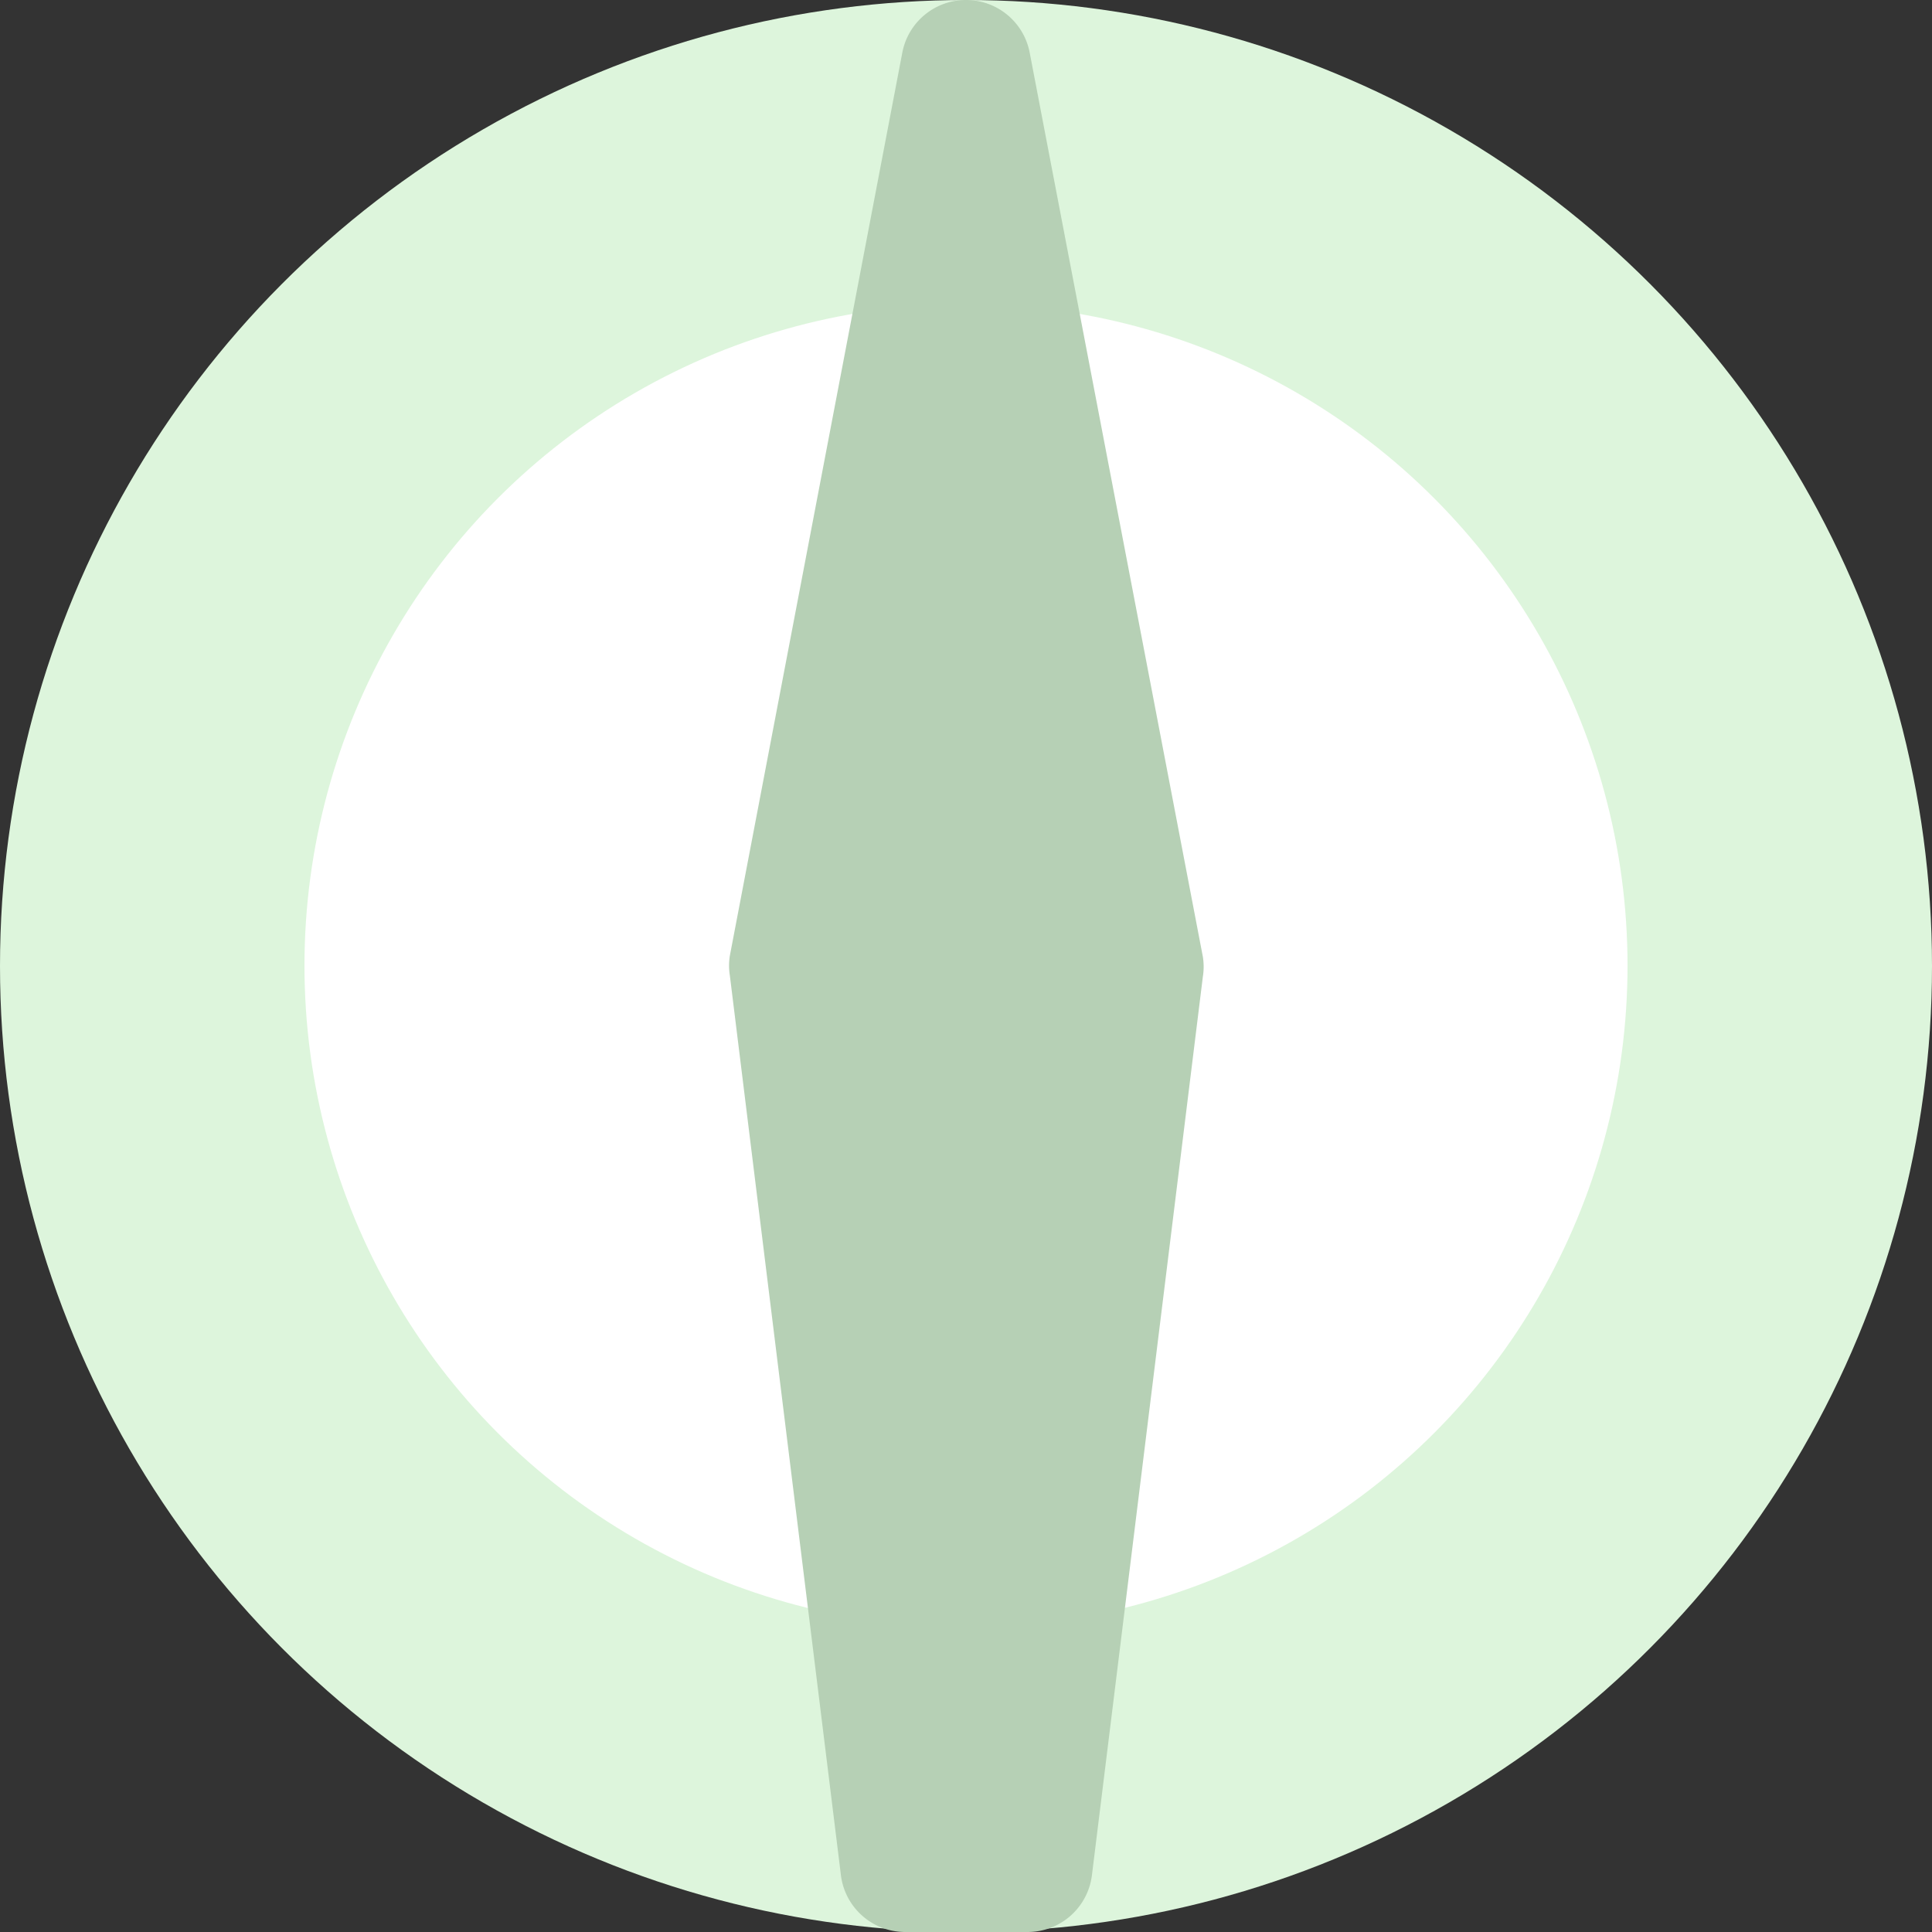 <svg id="Layer_1" data-name="Layer 1" xmlns="http://www.w3.org/2000/svg" viewBox="0 0 54 54"><rect x="0" y="0" width="54" height="54" fill="#333333" stroke="none"/><title>MintKnobLarge</title><circle cx="27" cy="27" r="27" style="fill:#ddf5dc"/><circle cx="27" cy="26.99" r="18.49" style="fill:#fff"/><path d="M27,0h0a1.81,1.81,0,0,0-1.78,1.47L20.4,26.71a1.75,1.75,0,0,0,0,.56l3.1,25.11A1.81,1.81,0,0,0,25.28,54h3.44a1.81,1.81,0,0,0,1.8-1.59l3.1-25.11a1.75,1.75,0,0,0,0-.56L28.78,1.47A1.81,1.81,0,0,0,27,0Z" style="fill:#b6d0b5"/></svg>